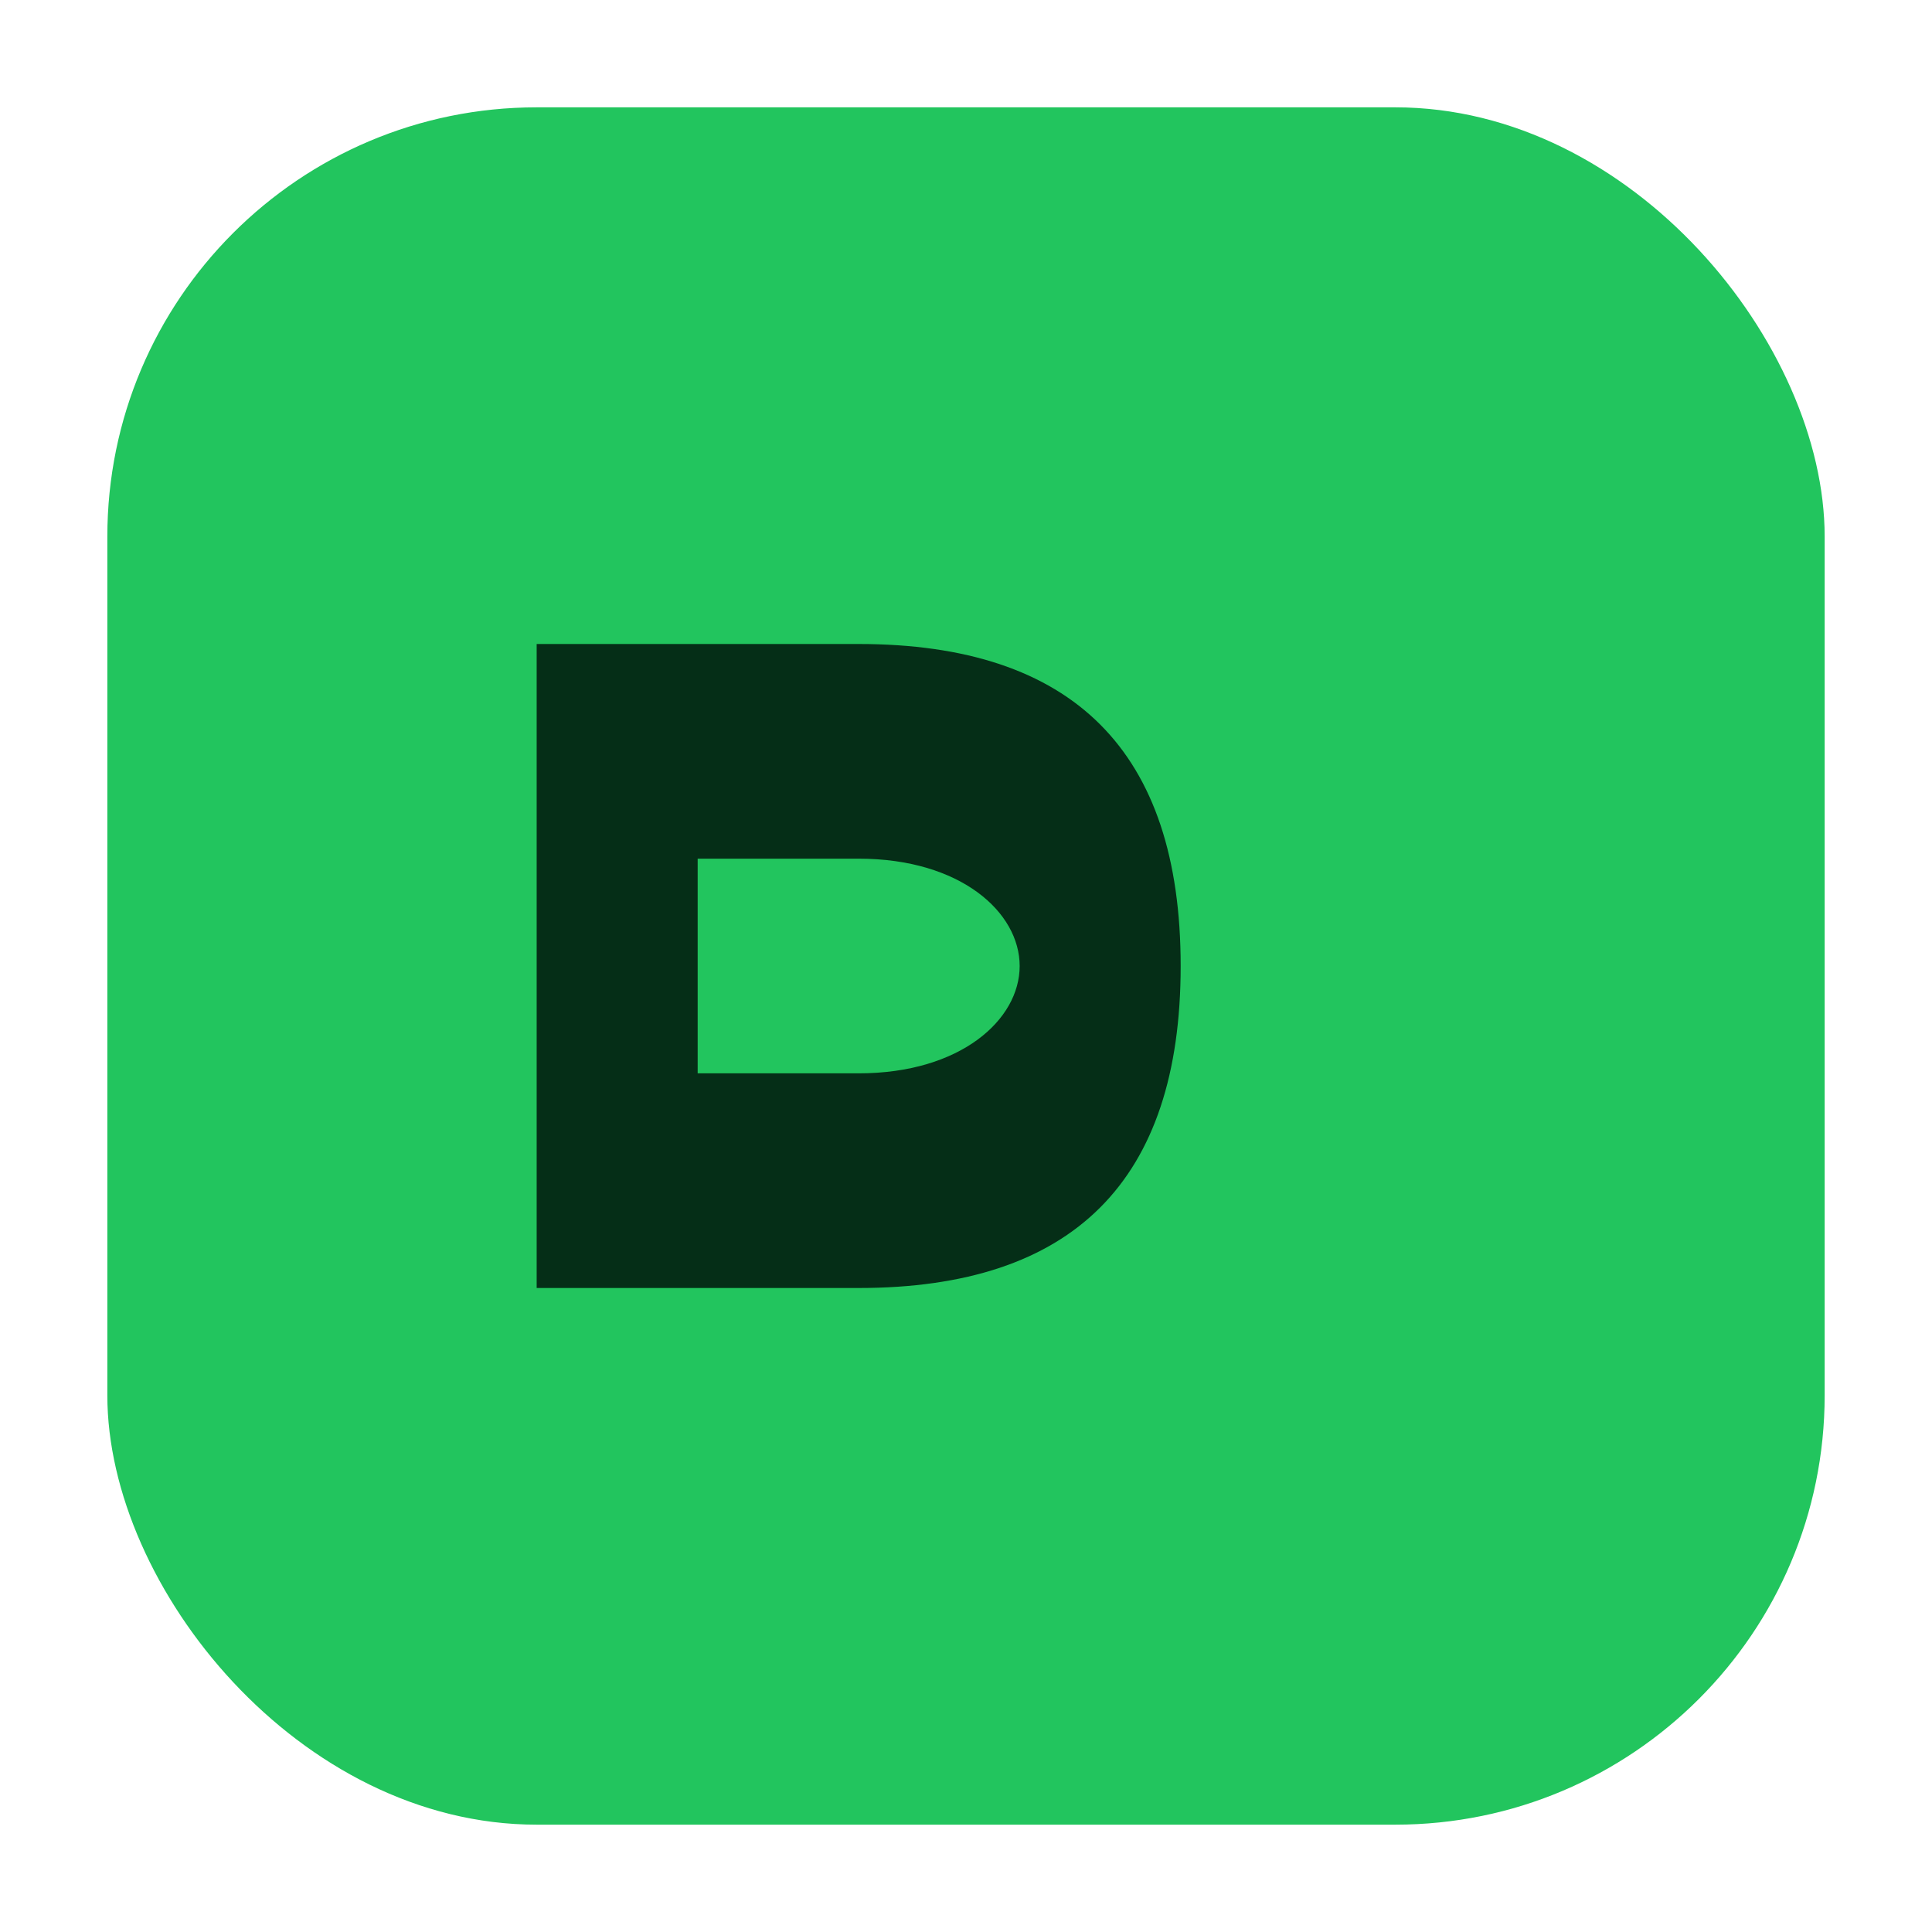 <svg xmlns="http://www.w3.org/2000/svg" width="36" height="36" viewBox="0 0 36 36" fill="none">
  <rect x="2" y="2" width="32" height="32" rx="8" fill="#22C55E"/>
  <path d="M10 24h6c4 0 6-2 6-6s-2-6-6-6h-6v12zm6-8c1.9 0 3 1 3 2s-1.1 2-3 2h-3v-4h3z" fill="#052e17"/>
</svg>
